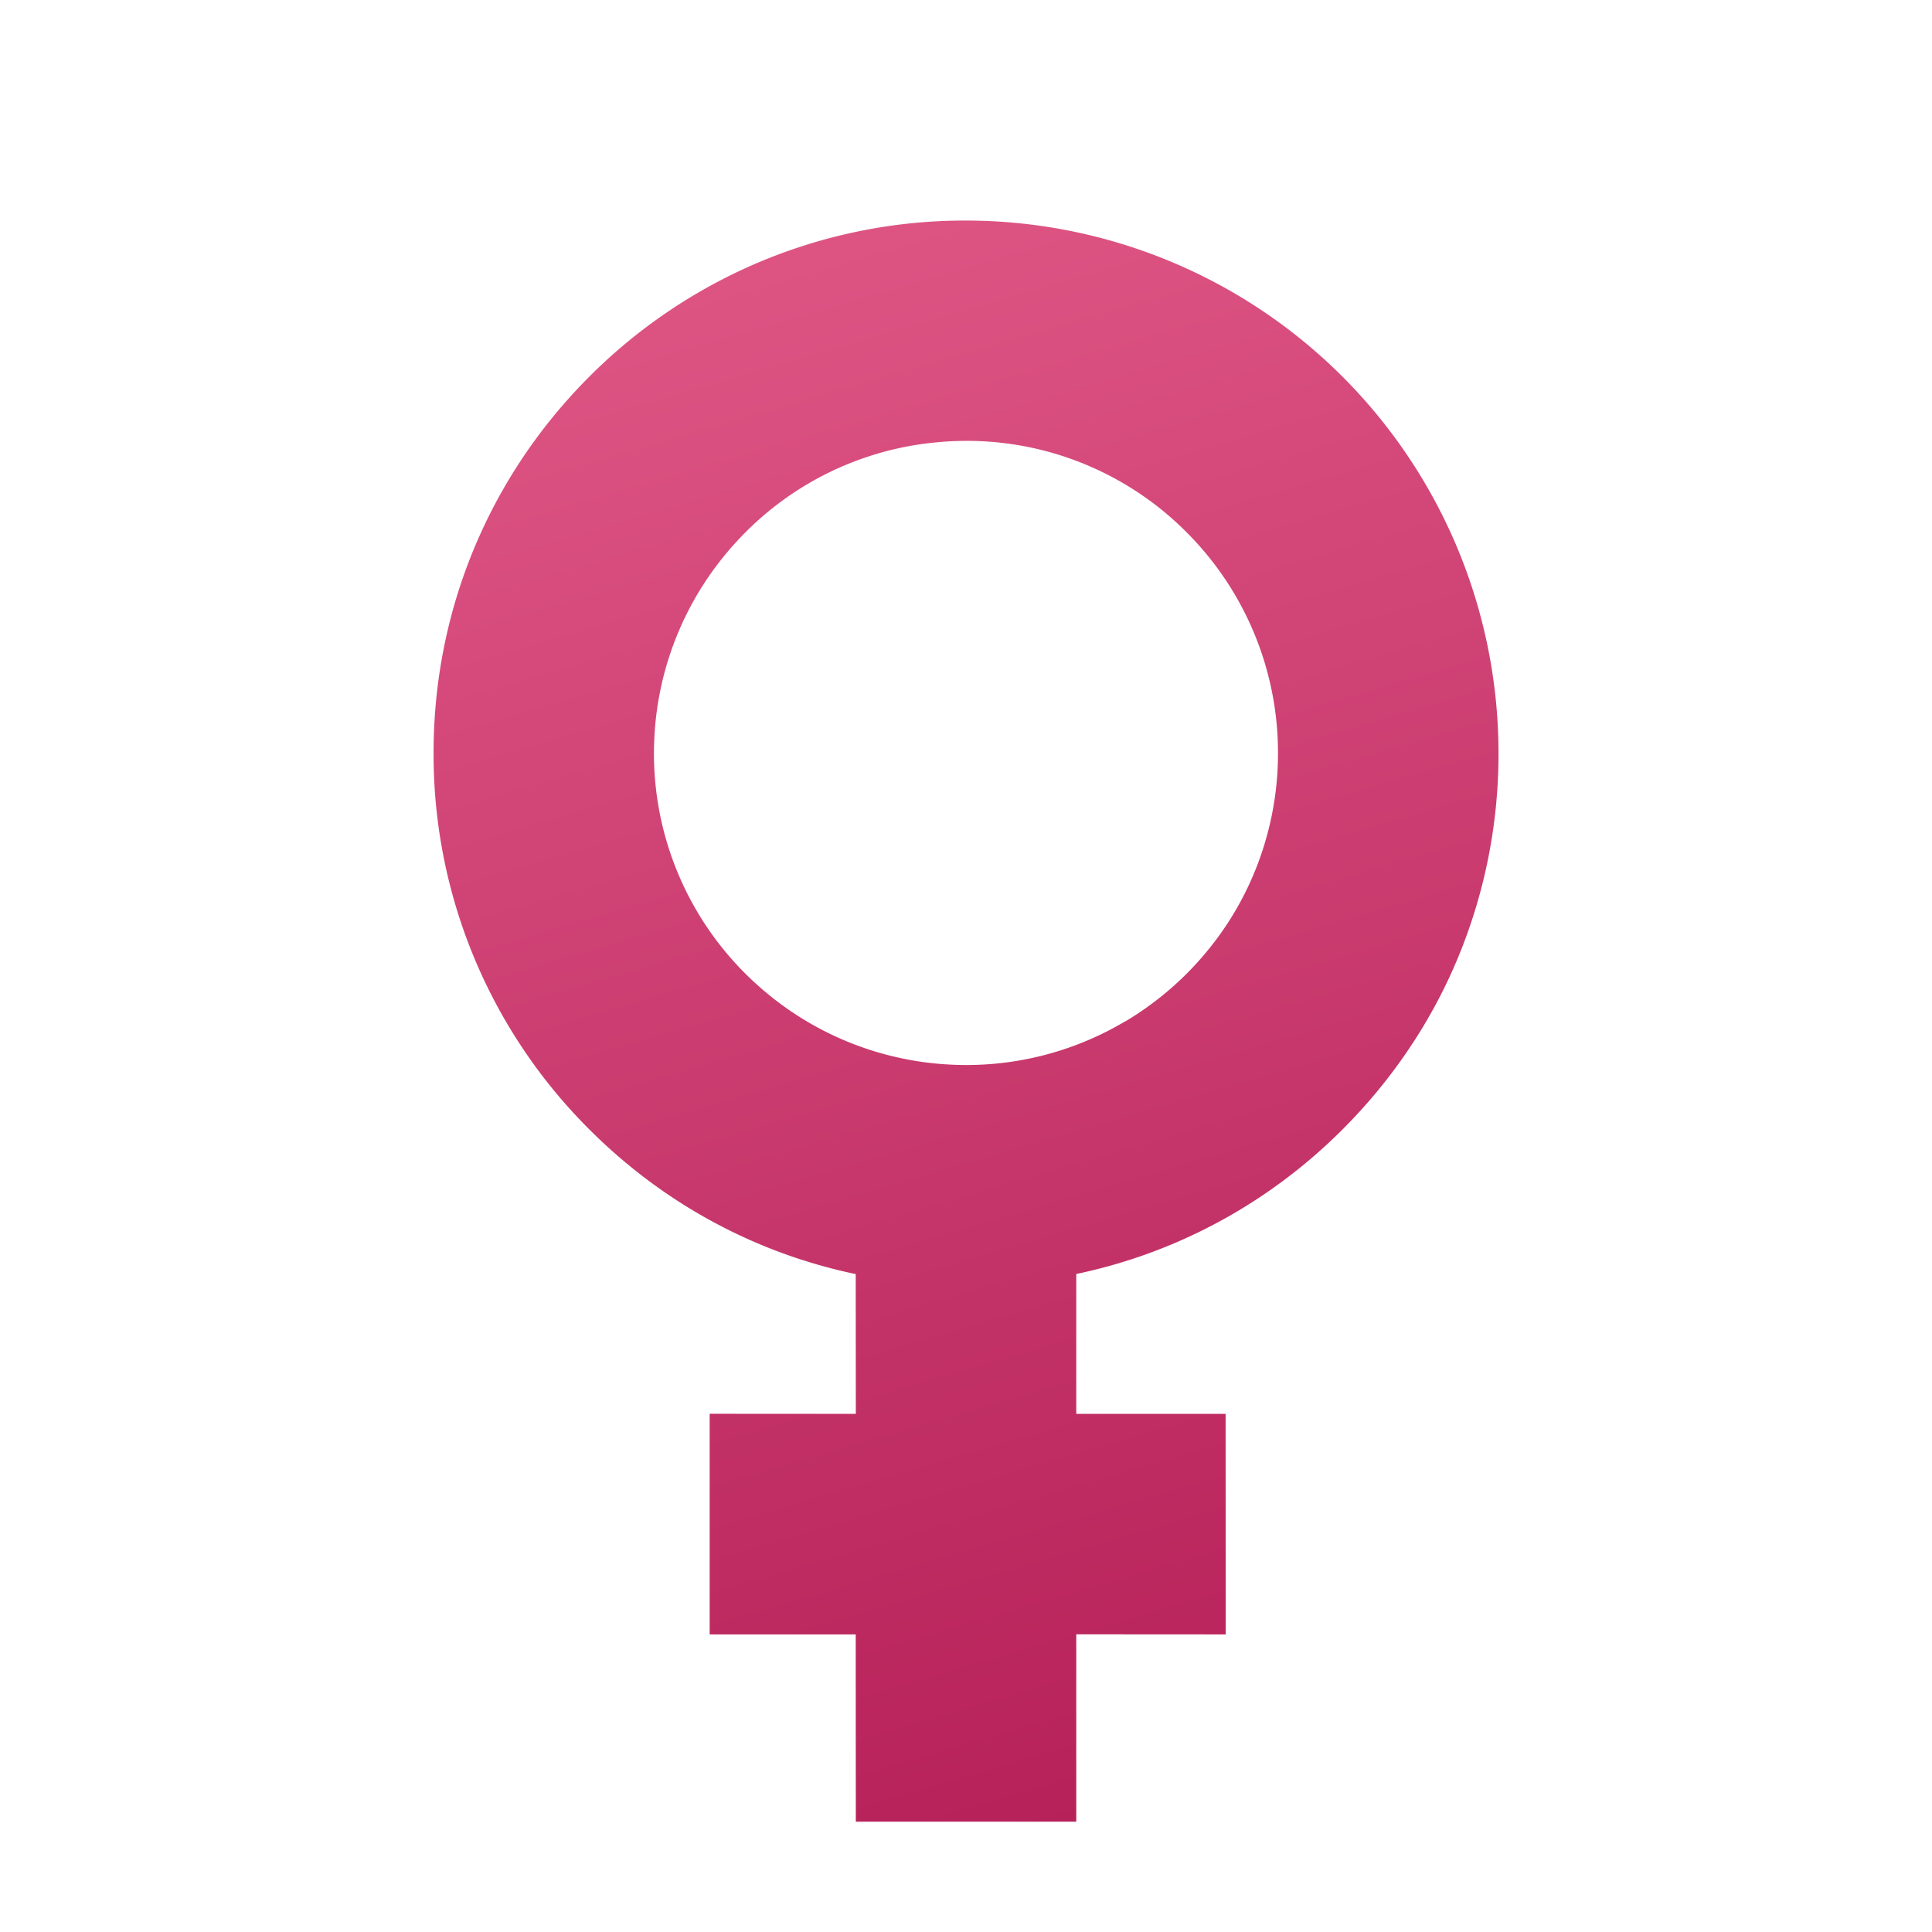 <svg width="14.142" height="14.142" viewBox="0 0 14.142 14.142" xmlns="http://www.w3.org/2000/svg">
    <defs>
        <linearGradient x1="96.331%" y1="-25.511%" x2="24%" y2="106.59%" id="jik7oljela">
            <stop stop-color="#E96490" offset="0%"/>
            <stop stop-color="#B62159" offset="100%"/>
        </linearGradient>
    </defs>
    <path d="M25.102 140c-1.04 0-2.02.405-2.756 1.142a3.874 3.874 0 0 0-1.142 2.756c0 .767.22 1.499.63 2.126l-.723.724-.756-.757-1.142 1.142.756.756-.969.97L20.141 150l.97-.97.773.774 1.141-1.142-.773-.773.724-.724c.627.41 1.36.63 2.126.63.52 0 1.026-.1 1.493-.294a3.892 3.892 0 0 0 1.263-.847 3.9 3.9 0 0 0-.007-5.519 3.872 3.872 0 0 0-1.597-.962 3.904 3.904 0 0 0-1.152-.173zm-.567 6.11a2.271 2.271 0 0 1-1.121-.674 2.278 2.278 0 0 1-.592-1.407 2.274 2.274 0 0 1 .751-1.828 2.28 2.28 0 0 1 1.438-.585 2.267 2.267 0 0 1 1.564.536 2.267 2.267 0 0 1 .811 1.746 2.282 2.282 0 0 1-.692 1.637c-.36.351-.83.576-1.33.632a2.298 2.298 0 0 1-.829-.056z" transform="rotate(-45 -150.96 96.47)" fill="url(#jik7oljela)" fill-rule="evenodd"/>
</svg>
